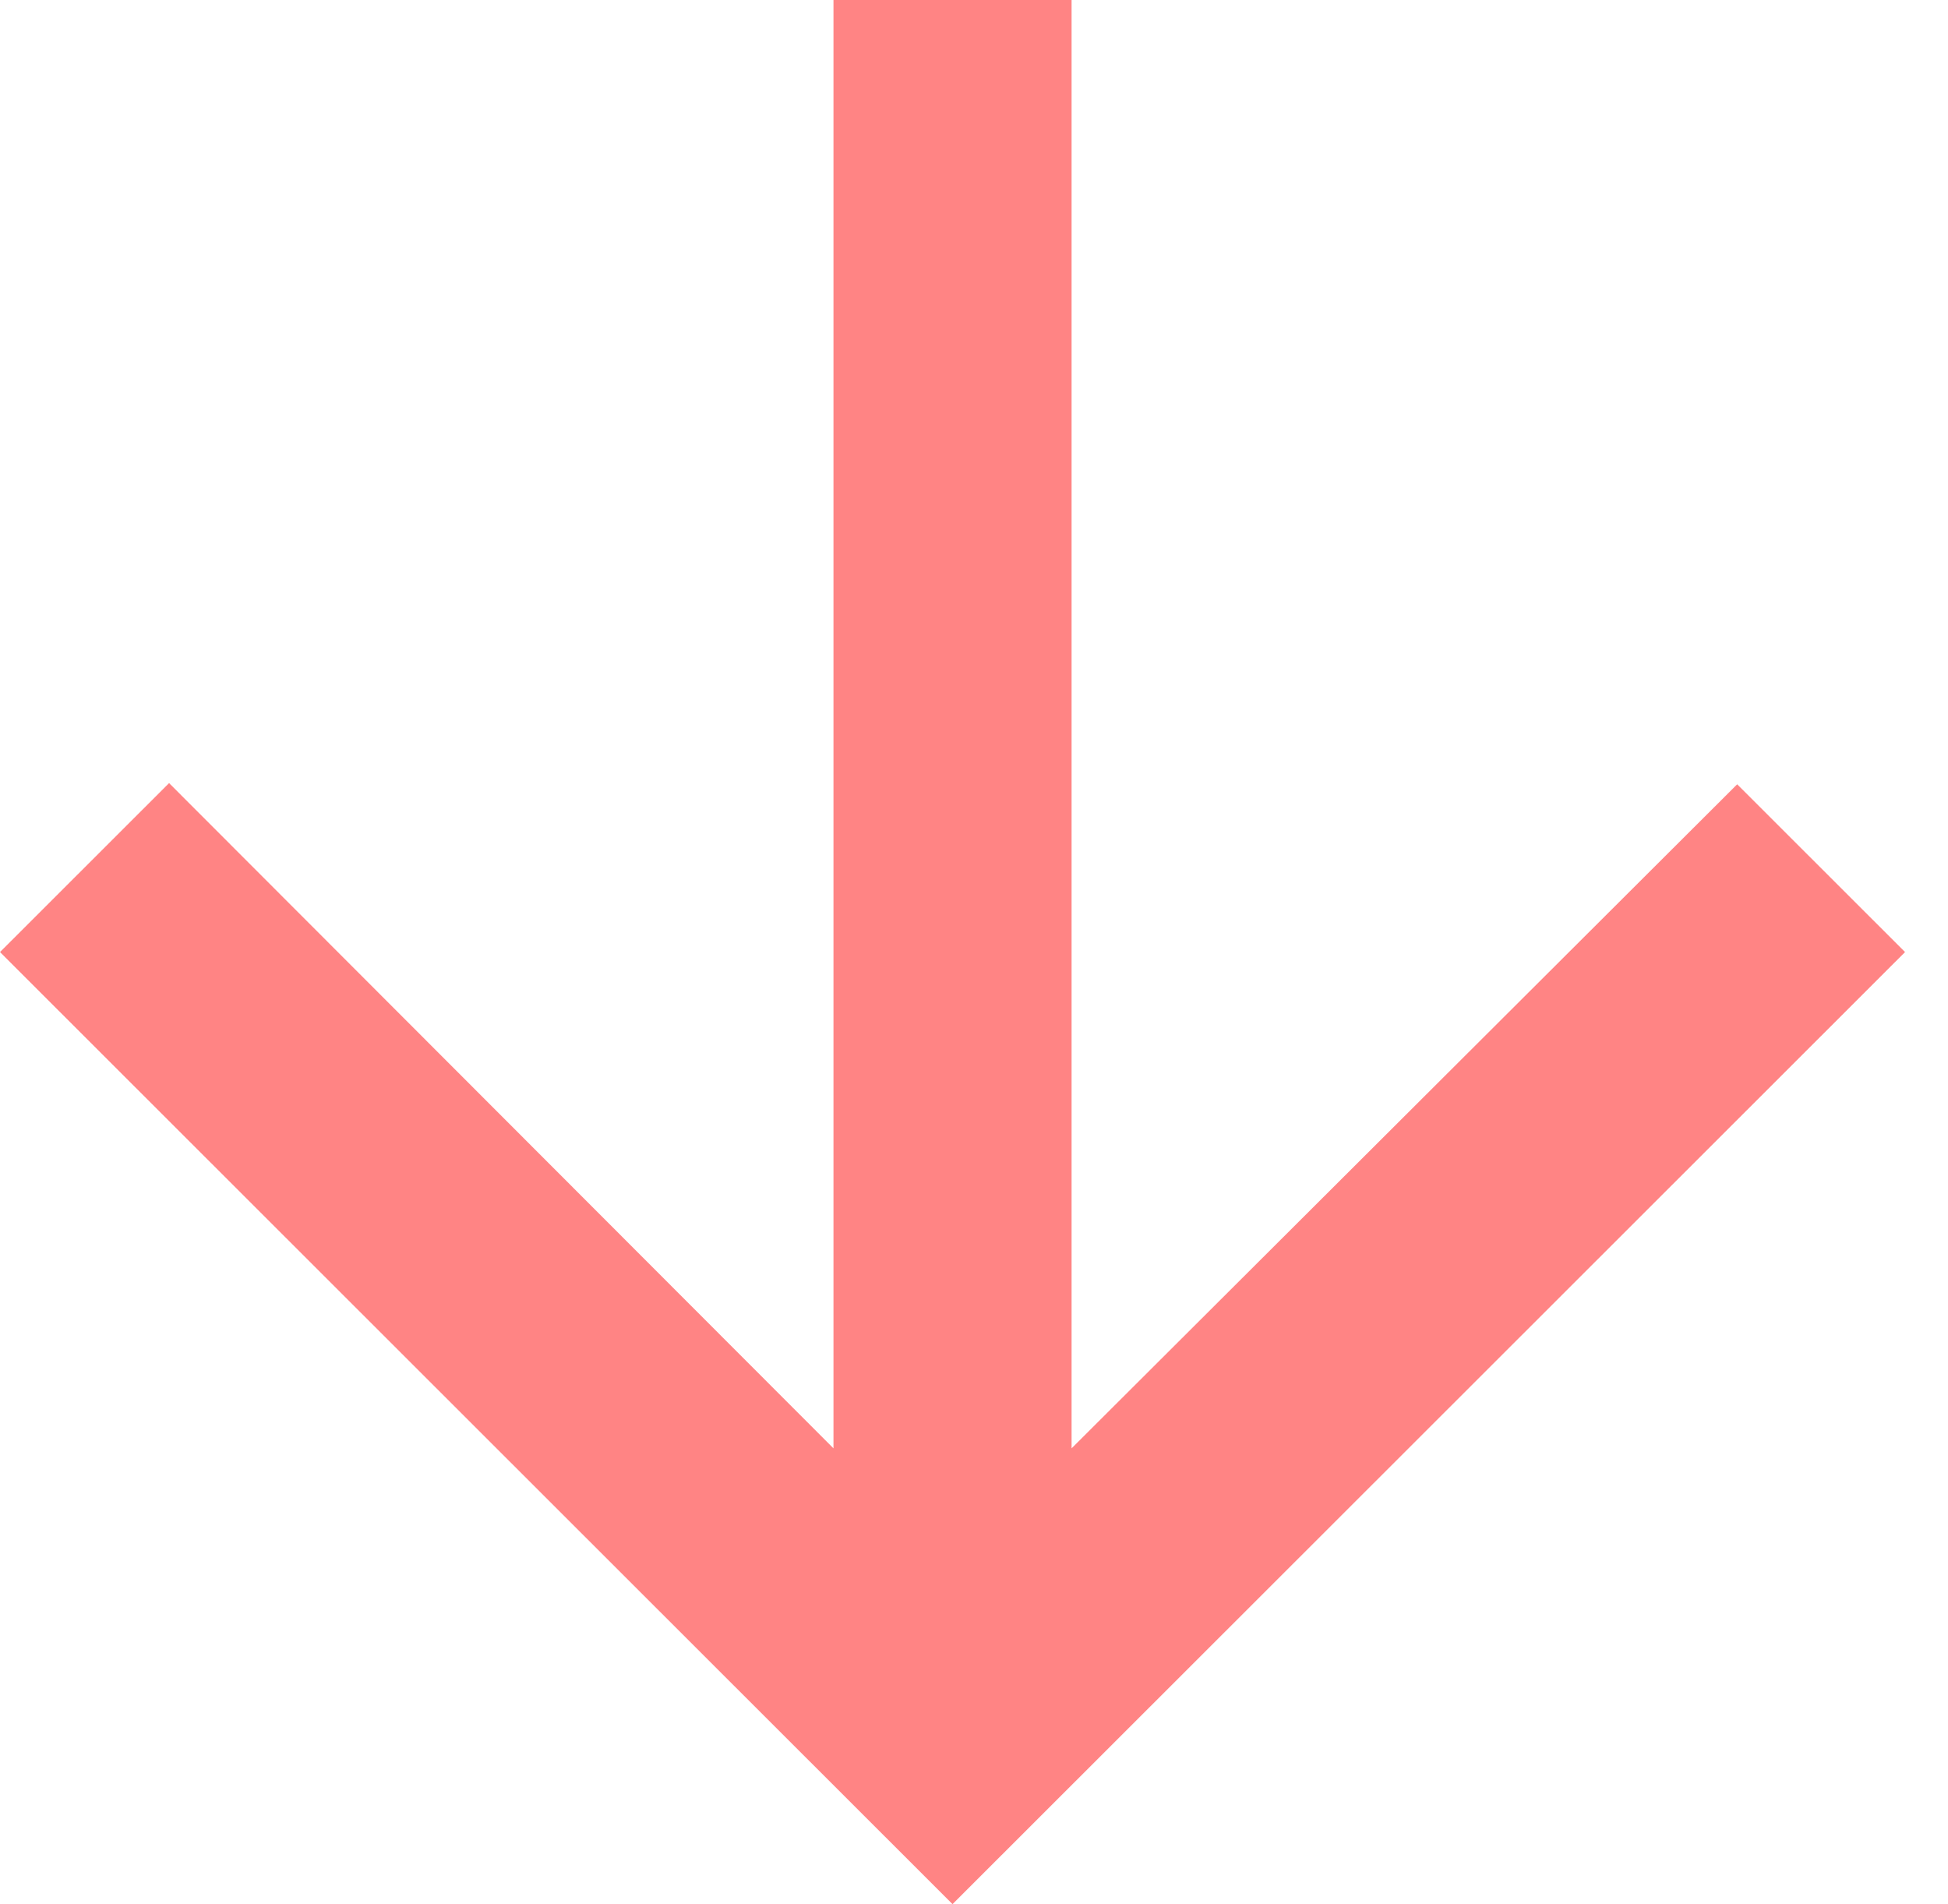 <svg width="44" height="43" viewBox="0 0 44 43" fill="none" xmlns="http://www.w3.org/2000/svg">
<path d="M43.03 21.5L39.238 17.711L24.204 32.707V0H18.826V32.707L3.819 17.684L0 21.5L21.515 43L43.03 21.5Z" fill="#FF8484"/>
</svg>
